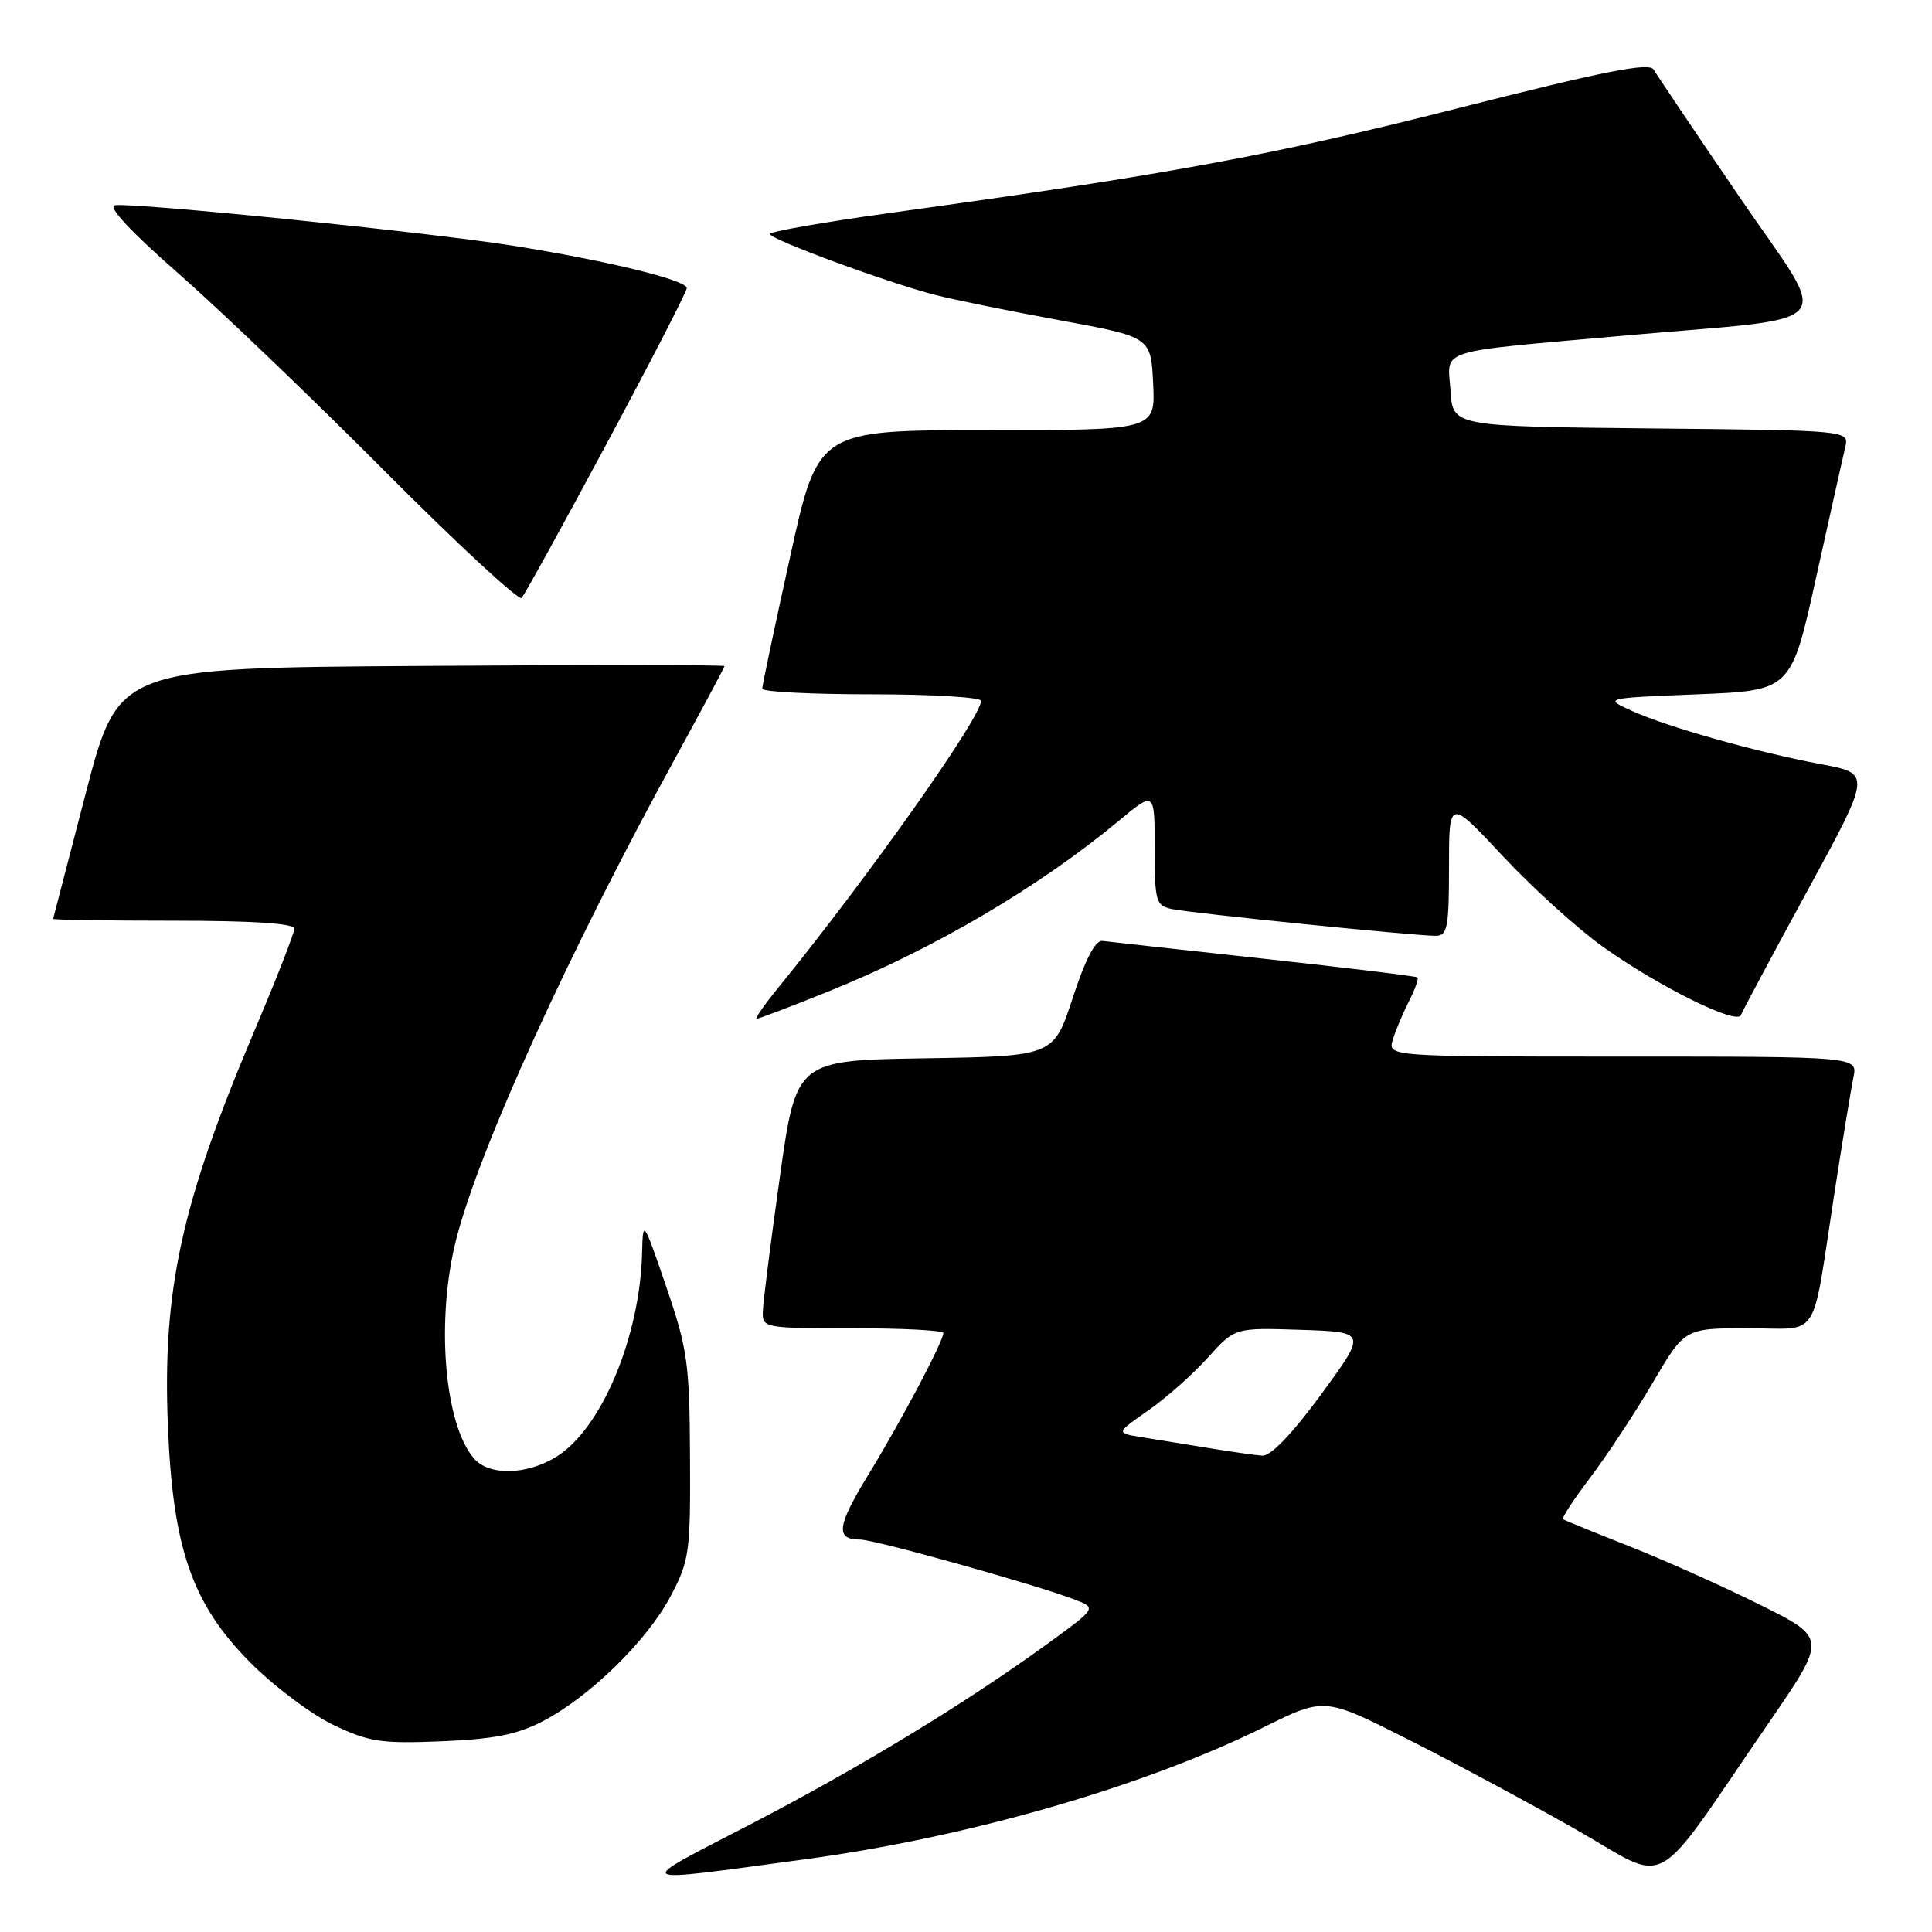 <?xml version="1.0" encoding="UTF-8" standalone="no"?>
<!DOCTYPE svg PUBLIC "-//W3C//DTD SVG 1.1//EN" "http://www.w3.org/Graphics/SVG/1.1/DTD/svg11.dtd" >
<svg xmlns="http://www.w3.org/2000/svg" xmlns:xlink="http://www.w3.org/1999/xlink" version="1.1" viewBox="0 0 256 256">
 <g >
 <path fill="currentColor"
d=" M 106.50 246.39 C 128.15 243.48 151.42 236.79 167.49 228.85 C 175.50 224.89 175.50 224.89 186.50 230.44 C 192.55 233.49 202.56 238.86 208.75 242.38 C 221.57 249.67 218.53 251.34 234.37 228.28 C 242.08 217.06 242.08 217.06 233.29 212.68 C 228.46 210.27 220.68 206.78 216.00 204.93 C 211.32 203.08 207.32 201.45 207.11 201.31 C 206.89 201.17 208.52 198.68 210.72 195.78 C 212.92 192.87 216.64 187.24 218.98 183.25 C 223.23 176.00 223.23 176.00 231.59 176.00 C 241.33 176.00 239.99 178.06 243.01 158.50 C 244.11 151.35 245.28 144.26 245.59 142.75 C 246.16 140.00 246.16 140.00 215.01 140.00 C 183.87 140.00 183.87 140.00 184.56 137.75 C 184.94 136.51 185.90 134.22 186.70 132.66 C 187.50 131.09 188.00 129.68 187.82 129.51 C 187.65 129.35 178.50 128.24 167.50 127.04 C 156.50 125.84 146.86 124.78 146.08 124.68 C 145.14 124.56 143.81 127.11 142.14 132.23 C 139.61 139.95 139.61 139.95 122.55 140.23 C 105.50 140.50 105.50 140.50 103.33 156.00 C 102.13 164.53 101.12 172.51 101.08 173.75 C 101.00 175.96 101.20 176.00 113.00 176.00 C 119.60 176.00 125.00 176.28 125.00 176.63 C 125.00 177.73 119.42 188.28 115.12 195.31 C 110.88 202.23 110.65 204.00 113.98 204.00 C 115.90 204.00 137.27 209.98 142.40 211.95 C 145.31 213.07 145.31 213.07 138.93 217.71 C 128.01 225.65 114.05 234.14 99.50 241.70 C 83.70 249.89 83.16 249.53 106.50 246.39 Z  M 71.89 228.09 C 78.11 224.87 85.74 217.41 88.85 211.52 C 91.35 206.78 91.50 205.74 91.43 193.00 C 91.37 180.63 91.10 178.74 88.28 170.50 C 85.23 161.60 85.19 161.55 85.08 166.00 C 84.80 177.21 79.66 189.41 73.67 193.06 C 69.72 195.47 64.79 195.56 62.80 193.25 C 58.83 188.66 57.73 174.70 60.49 164.06 C 63.61 152.01 75.37 126.18 89.44 100.52 C 93.05 93.93 96.00 88.41 96.00 88.26 C 96.00 88.10 77.93 88.09 55.85 88.24 C 15.70 88.50 15.70 88.50 11.39 105.00 C 9.03 114.08 7.07 121.61 7.04 121.75 C 7.02 121.89 14.20 122.00 23.00 122.00 C 33.60 122.00 39.00 122.36 39.00 123.06 C 39.00 123.64 36.58 129.83 33.62 136.81 C 24.02 159.49 21.51 170.97 22.25 189.00 C 22.90 205.19 25.47 212.55 33.14 220.27 C 36.29 223.44 41.26 227.17 44.19 228.57 C 48.91 230.82 50.50 231.06 58.50 230.73 C 65.41 230.45 68.52 229.84 71.89 228.09 Z  M 109.62 131.43 C 123.62 125.81 137.59 117.61 148.25 108.76 C 153.00 104.81 153.00 104.81 153.00 112.39 C 153.00 119.43 153.16 120.00 155.25 120.45 C 157.73 120.99 187.46 124.01 190.25 124.00 C 191.79 124.00 192.00 122.90 192.00 114.90 C 192.00 105.80 192.00 105.80 199.15 113.46 C 203.09 117.67 209.05 123.07 212.40 125.46 C 219.86 130.76 230.17 135.86 230.68 134.50 C 230.89 133.95 234.86 126.53 239.51 118.00 C 247.96 102.50 247.96 102.50 241.35 101.27 C 232.78 99.67 220.98 96.34 216.24 94.20 C 212.50 92.50 212.50 92.50 224.92 92.00 C 237.34 91.50 237.34 91.50 240.65 76.50 C 242.48 68.25 244.21 60.49 244.50 59.27 C 245.03 57.03 245.03 57.03 218.76 56.77 C 192.50 56.50 192.50 56.50 192.20 51.78 C 191.83 46.12 189.87 46.74 215.00 44.49 C 244.61 41.84 242.74 44.07 230.42 26.00 C 224.61 17.47 219.52 9.92 219.12 9.22 C 218.55 8.23 212.63 9.40 192.94 14.40 C 168.69 20.56 154.83 23.12 118.25 28.17 C 109.31 29.41 102.00 30.68 102.00 31.00 C 102.00 31.71 117.74 37.50 124.00 39.10 C 126.47 39.73 133.90 41.24 140.50 42.45 C 152.50 44.66 152.50 44.66 152.80 50.83 C 153.10 57.00 153.10 57.00 130.74 57.00 C 108.39 57.00 108.39 57.00 104.70 73.76 C 102.66 82.98 101.00 90.86 101.00 91.26 C 101.00 91.67 107.53 92.00 115.50 92.00 C 123.47 92.00 130.00 92.39 130.00 92.87 C 130.00 95.07 115.01 116.27 103.22 130.75 C 101.32 133.09 99.98 135.00 100.25 135.00 C 100.53 135.00 104.74 133.39 109.62 131.43 Z  M 80.40 58.76 C 86.23 47.90 91.00 38.64 91.00 38.17 C 91.00 37.12 80.49 34.55 68.00 32.56 C 56.76 30.77 17.40 26.78 15.20 27.20 C 14.24 27.39 17.42 30.79 23.58 36.18 C 29.04 40.96 41.36 52.76 50.97 62.42 C 60.58 72.07 68.75 79.63 69.12 79.23 C 69.50 78.83 74.57 69.62 80.40 58.76 Z  M 160.00 191.85 C 156.97 191.36 153.01 190.71 151.18 190.42 C 147.86 189.88 147.86 189.88 152.18 186.87 C 154.56 185.21 158.10 182.06 160.06 179.88 C 163.63 175.92 163.63 175.92 172.37 176.21 C 181.11 176.50 181.11 176.50 175.07 184.75 C 171.22 190.00 168.38 192.96 167.26 192.88 C 166.29 192.82 163.03 192.35 160.00 191.85 Z "/>
</g>
</svg>